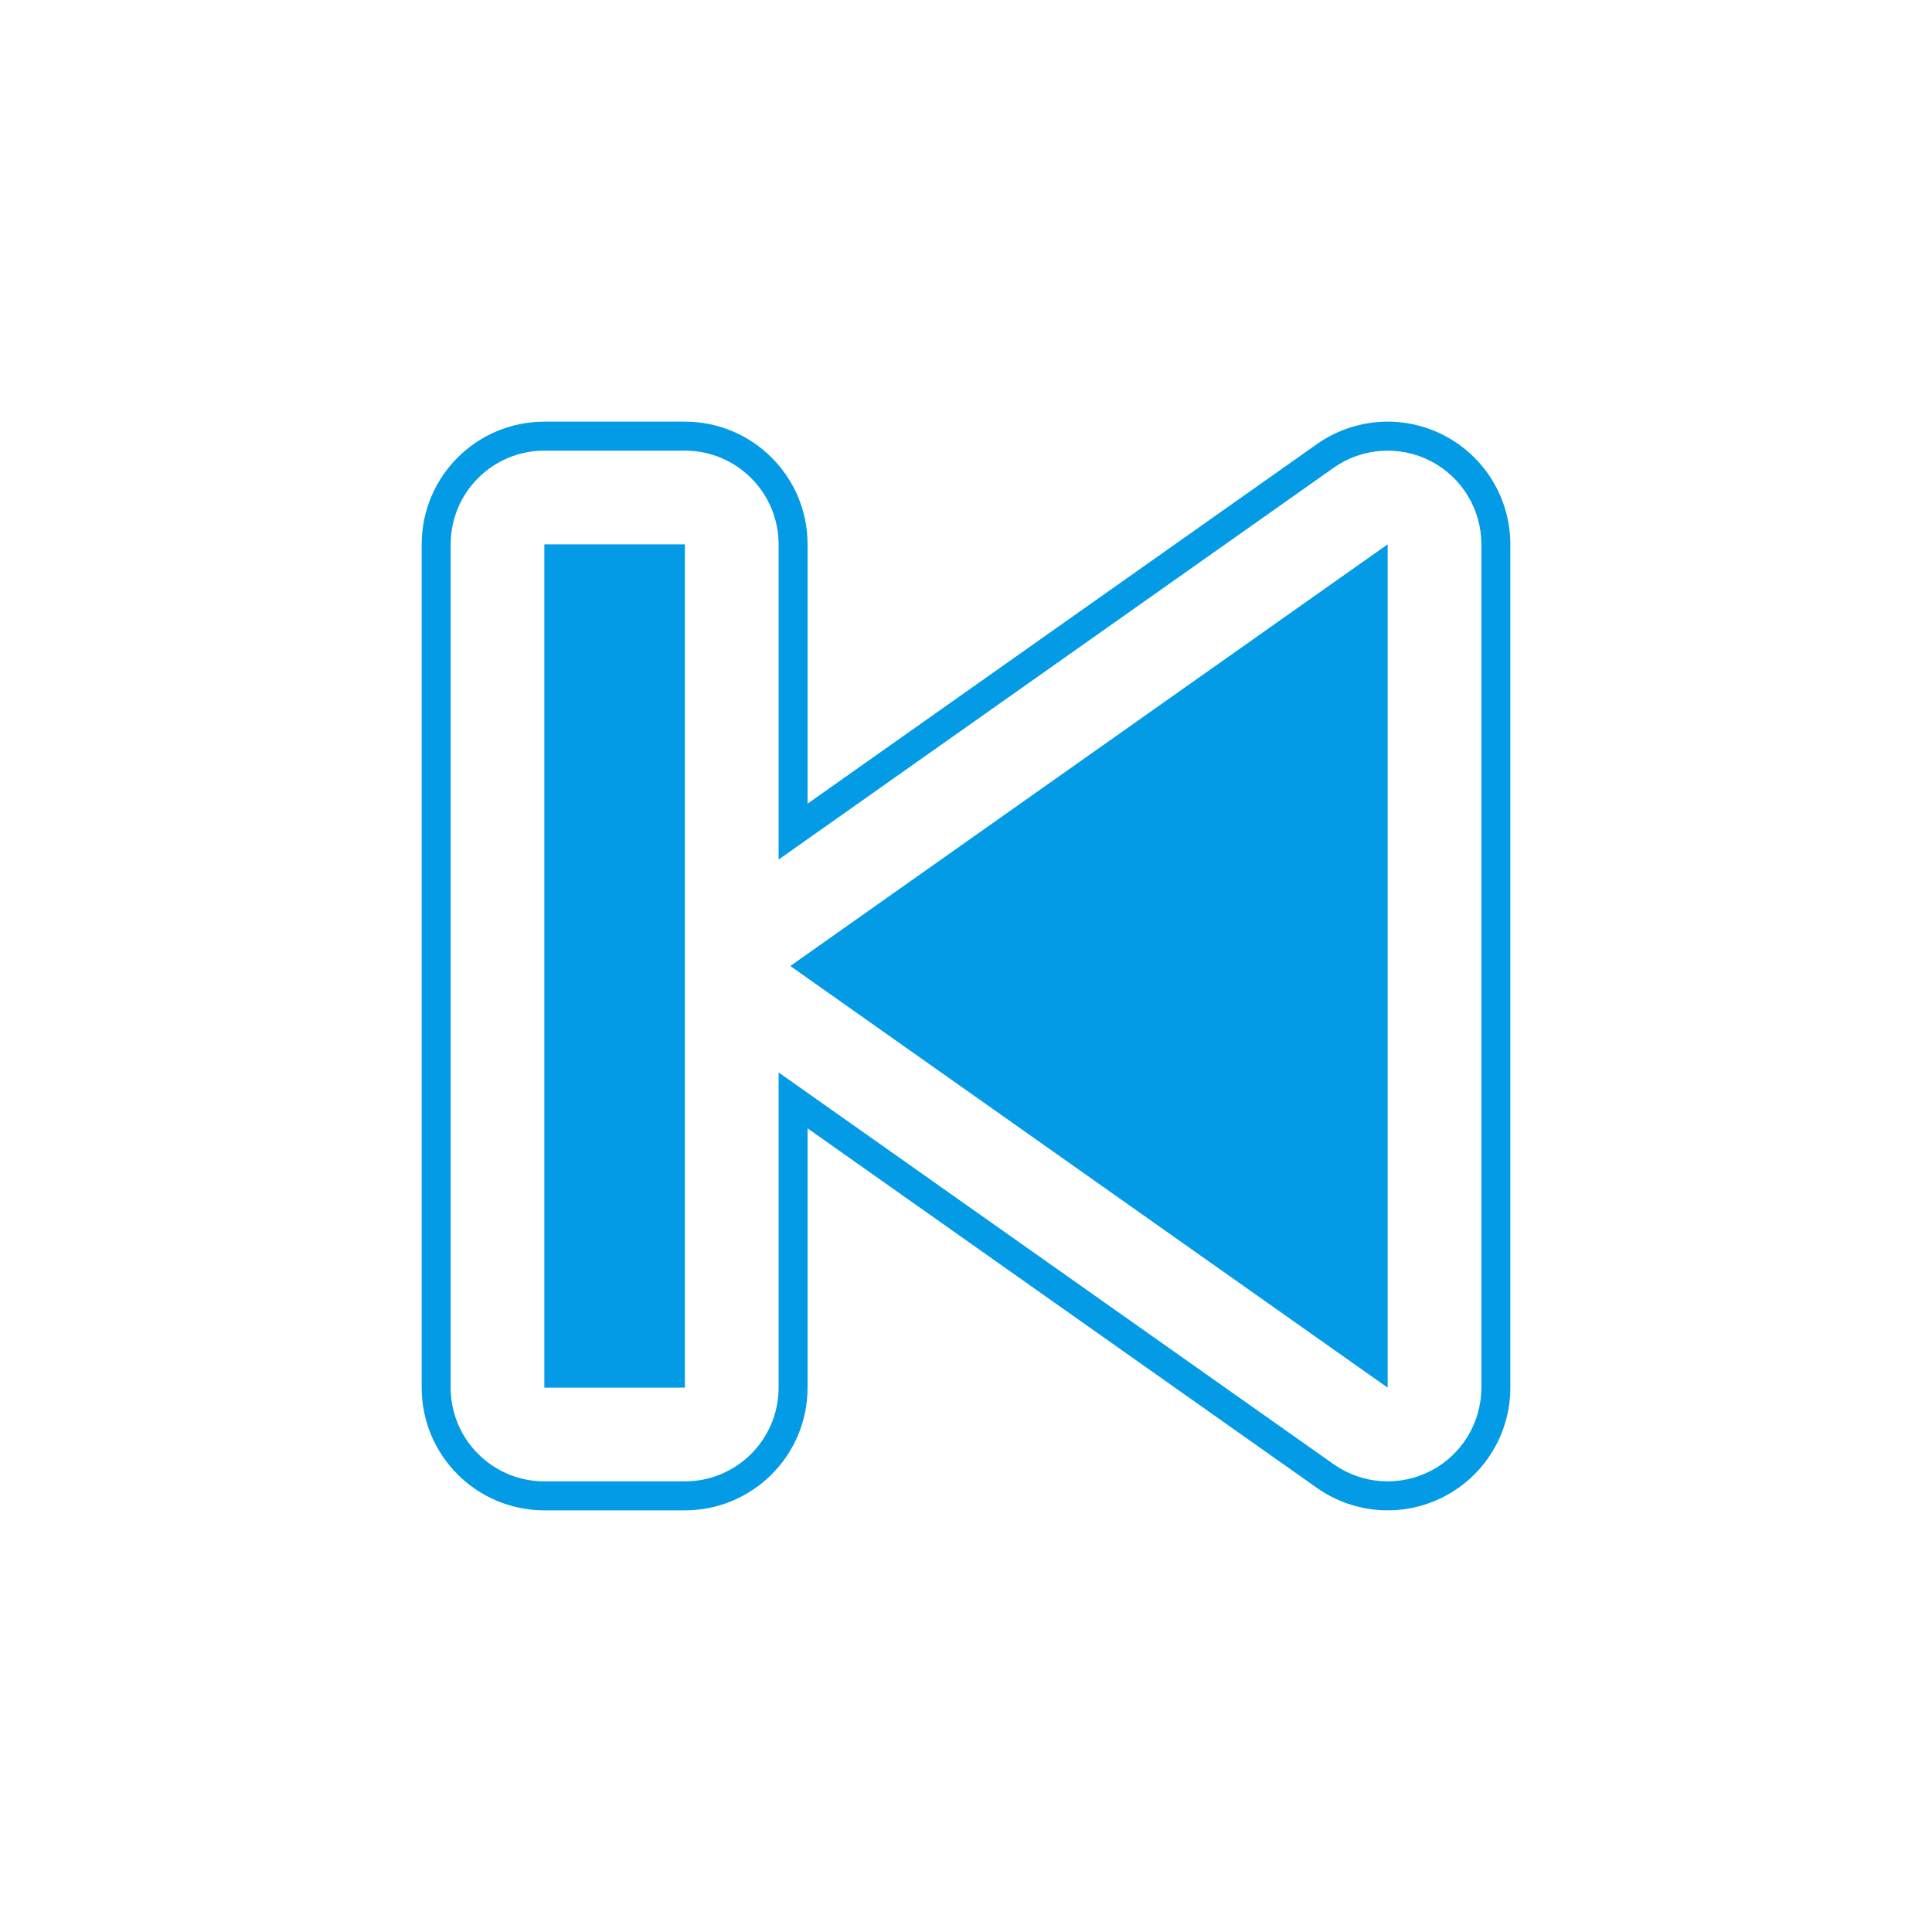 <svg version="1.1" xmlns="http://www.w3.org/2000/svg" xmlns:xlink="http://www.w3.org/1999/xlink" viewBox="0,0,1024,1024">
	<!-- Color names: teamapps-color-1 -->
	<desc>skip_previous icon - Licensed under Apache License v2.0 (http://www.apache.org/licenses/LICENSE-2.0) - Created with Iconfu.com - Derivative work of Material icons (Copyright Google Inc.)</desc>
	<g fill="none" fill-rule="nonzero" style="mix-blend-mode: normal">
		<g color="#039be5" class="teamapps-color-1">
			<path d="M800.51,288.51v446.98c0,24.29 -13.54,46.56 -35.11,57.73c-21.57,11.18 -47.57,9.4 -67.41,-4.61l-269.96,-190.56v137.44c0,35.91 -29.11,65.02 -65.02,65.02h-74.49c-35.91,0 -65.02,-29.11 -65.02,-65.02v-446.98c0,-35.91 29.11,-65.02 65.02,-65.02h74.49c35.91,0 65.02,29.11 65.02,65.02v137.44l269.96,-190.56c19.85,-14.01 45.84,-15.79 67.41,-4.61c21.57,11.18 35.11,33.44 35.11,57.73zM758.34,244.42c-16.47,-8.54 -36.33,-7.18 -51.49,3.52l-294.18,207.65v-167.08c0,-27.43 -22.24,-49.66 -49.66,-49.66h-74.49c-27.43,0 -49.66,22.24 -49.66,49.66v446.98c0,27.43 22.24,49.66 49.66,49.66h74.49c27.43,0 49.66,-22.24 49.66,-49.66v-167.08l294.18,207.65c15.16,10.7 35.02,12.06 51.49,3.52c16.47,-8.54 26.82,-25.54 26.82,-44.1v-446.98c0,-18.55 -10.34,-35.56 -26.82,-44.1zM735.49,288.51v446.98l-316.61,-223.49zM288.51,288.51h74.49v446.98h-74.49z" fill="currentColor"/>
		</g>
	</g>
</svg>
